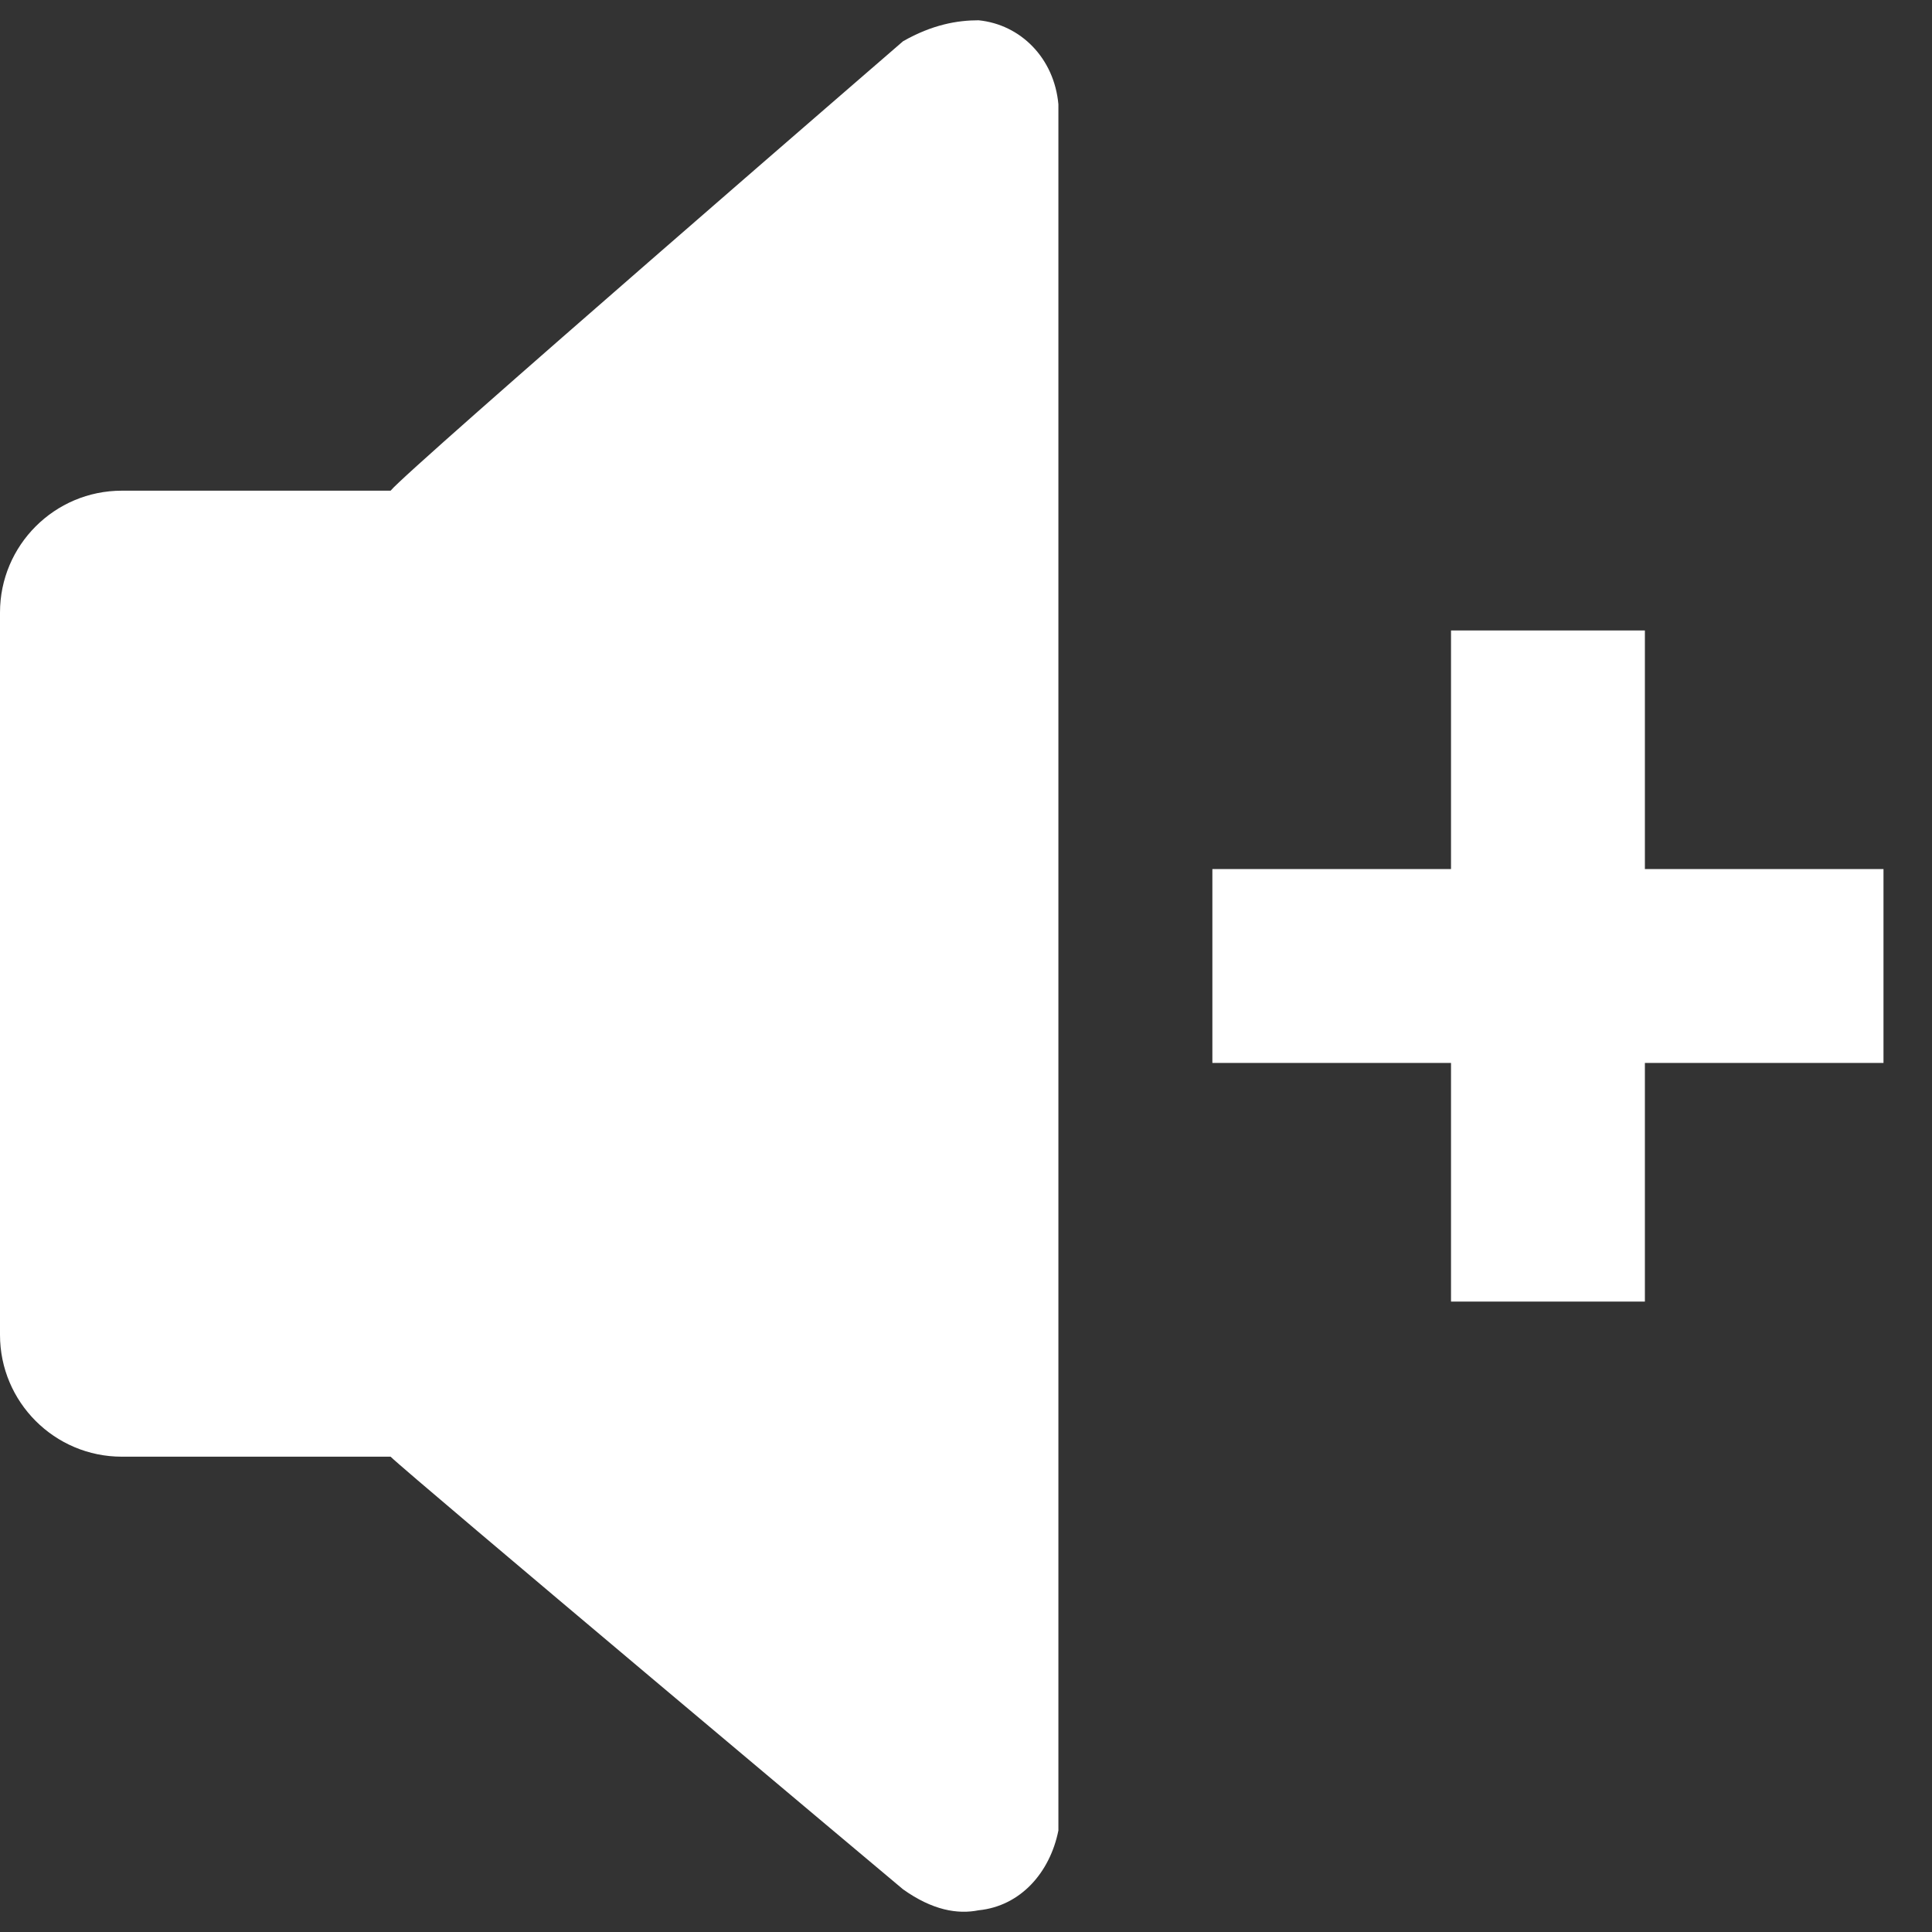 <?xml version="1.0" encoding="UTF-8" standalone="no"?>
<svg
   xmlns:dc="http://purl.org/dc/elements/1.1/"
   xmlns:cc="http://creativecommons.org/ns#"
   xmlns:rdf="http://www.w3.org/1999/02/22-rdf-syntax-ns#"
   xmlns:svg="http://www.w3.org/2000/svg"
   xmlns="http://www.w3.org/2000/svg"
   xmlns:sodipodi="http://sodipodi.sourceforge.net/DTD/sodipodi-0.dtd"
   xmlns:inkscape="http://www.inkscape.org/namespaces/inkscape"
   width="46"
   height="46"
   viewBox="0 0 46 46"
   version="1.1"
   id="svg22"
   sodipodi:docname="volumeup.svg"
   inkscape:version="0.92.2 5c3e80d, 2017-08-06">
  <rect x="0" y="0" width="46" height="46" fill="#333333" stroke="none"/>
  <defs
     id="defs26" />
  <sodipodi:namedview
     pagecolor="#ffffff"
     bordercolor="#666666"
     borderopacity="1"
     objecttolerance="10"
     gridtolerance="10"
     guidetolerance="10"
     inkscape:pageopacity="0"
     inkscape:pageshadow="2"
     inkscape:window-width="1920"
     inkscape:window-height="1015"
     id="namedview24"
     showgrid="false"
     inkscape:pagecheckerboard="true"
     inkscape:zoom="7.0404541"
     inkscape:cx="47.491437"
     inkscape:cy="39.965145"
     inkscape:window-x="1920"
     inkscape:window-y="0"
     inkscape:window-maximized="1"
     inkscape:current-layer="svg22" />
  <path
     inkscape:connector-curvature="0"
     id="XMLID_7_"
     class="st0"
     d="m 23.3,0.483 c -0.5,0 -1.1,0.1 -1.8,0.5 0,0 -11.8,10.2 -12.2,10.7 H 2.9 c -1.6,0 -2.9,1.3 -2.9,2.9 v 17.2 c 0,1.6 1.3,2.9 2.9,2.9 h 6.4 c 0.4,0.4 12.2,10.3 12.2,10.3 0.7,0.5 1.3,0.6 1.8,0.5 1,-0.1 1.7,-0.9 1.9,-1.9 0,-0.1 0,-41.1 0,-41.1 -0.1,-1.1 -0.9,-1.9 -1.9,-2 z"
     style="fill:#ffffff" />
  <g
     id="g845"
     transform="translate(0.743,0.898)">
    <rect
       y="19.794"
       x="28.123"
       height="4.616"
       width="15.979"
       id="rect822"
       style="fill:#ffffff;fill-opacity:1" />
    <rect
       transform="rotate(90)"
       y="-38.421"
       x="14.113"
       height="4.616"
       width="15.979"
       id="rect822-3"
       style="fill:#ffffff;fill-opacity:1" />
  </g>
</svg>
